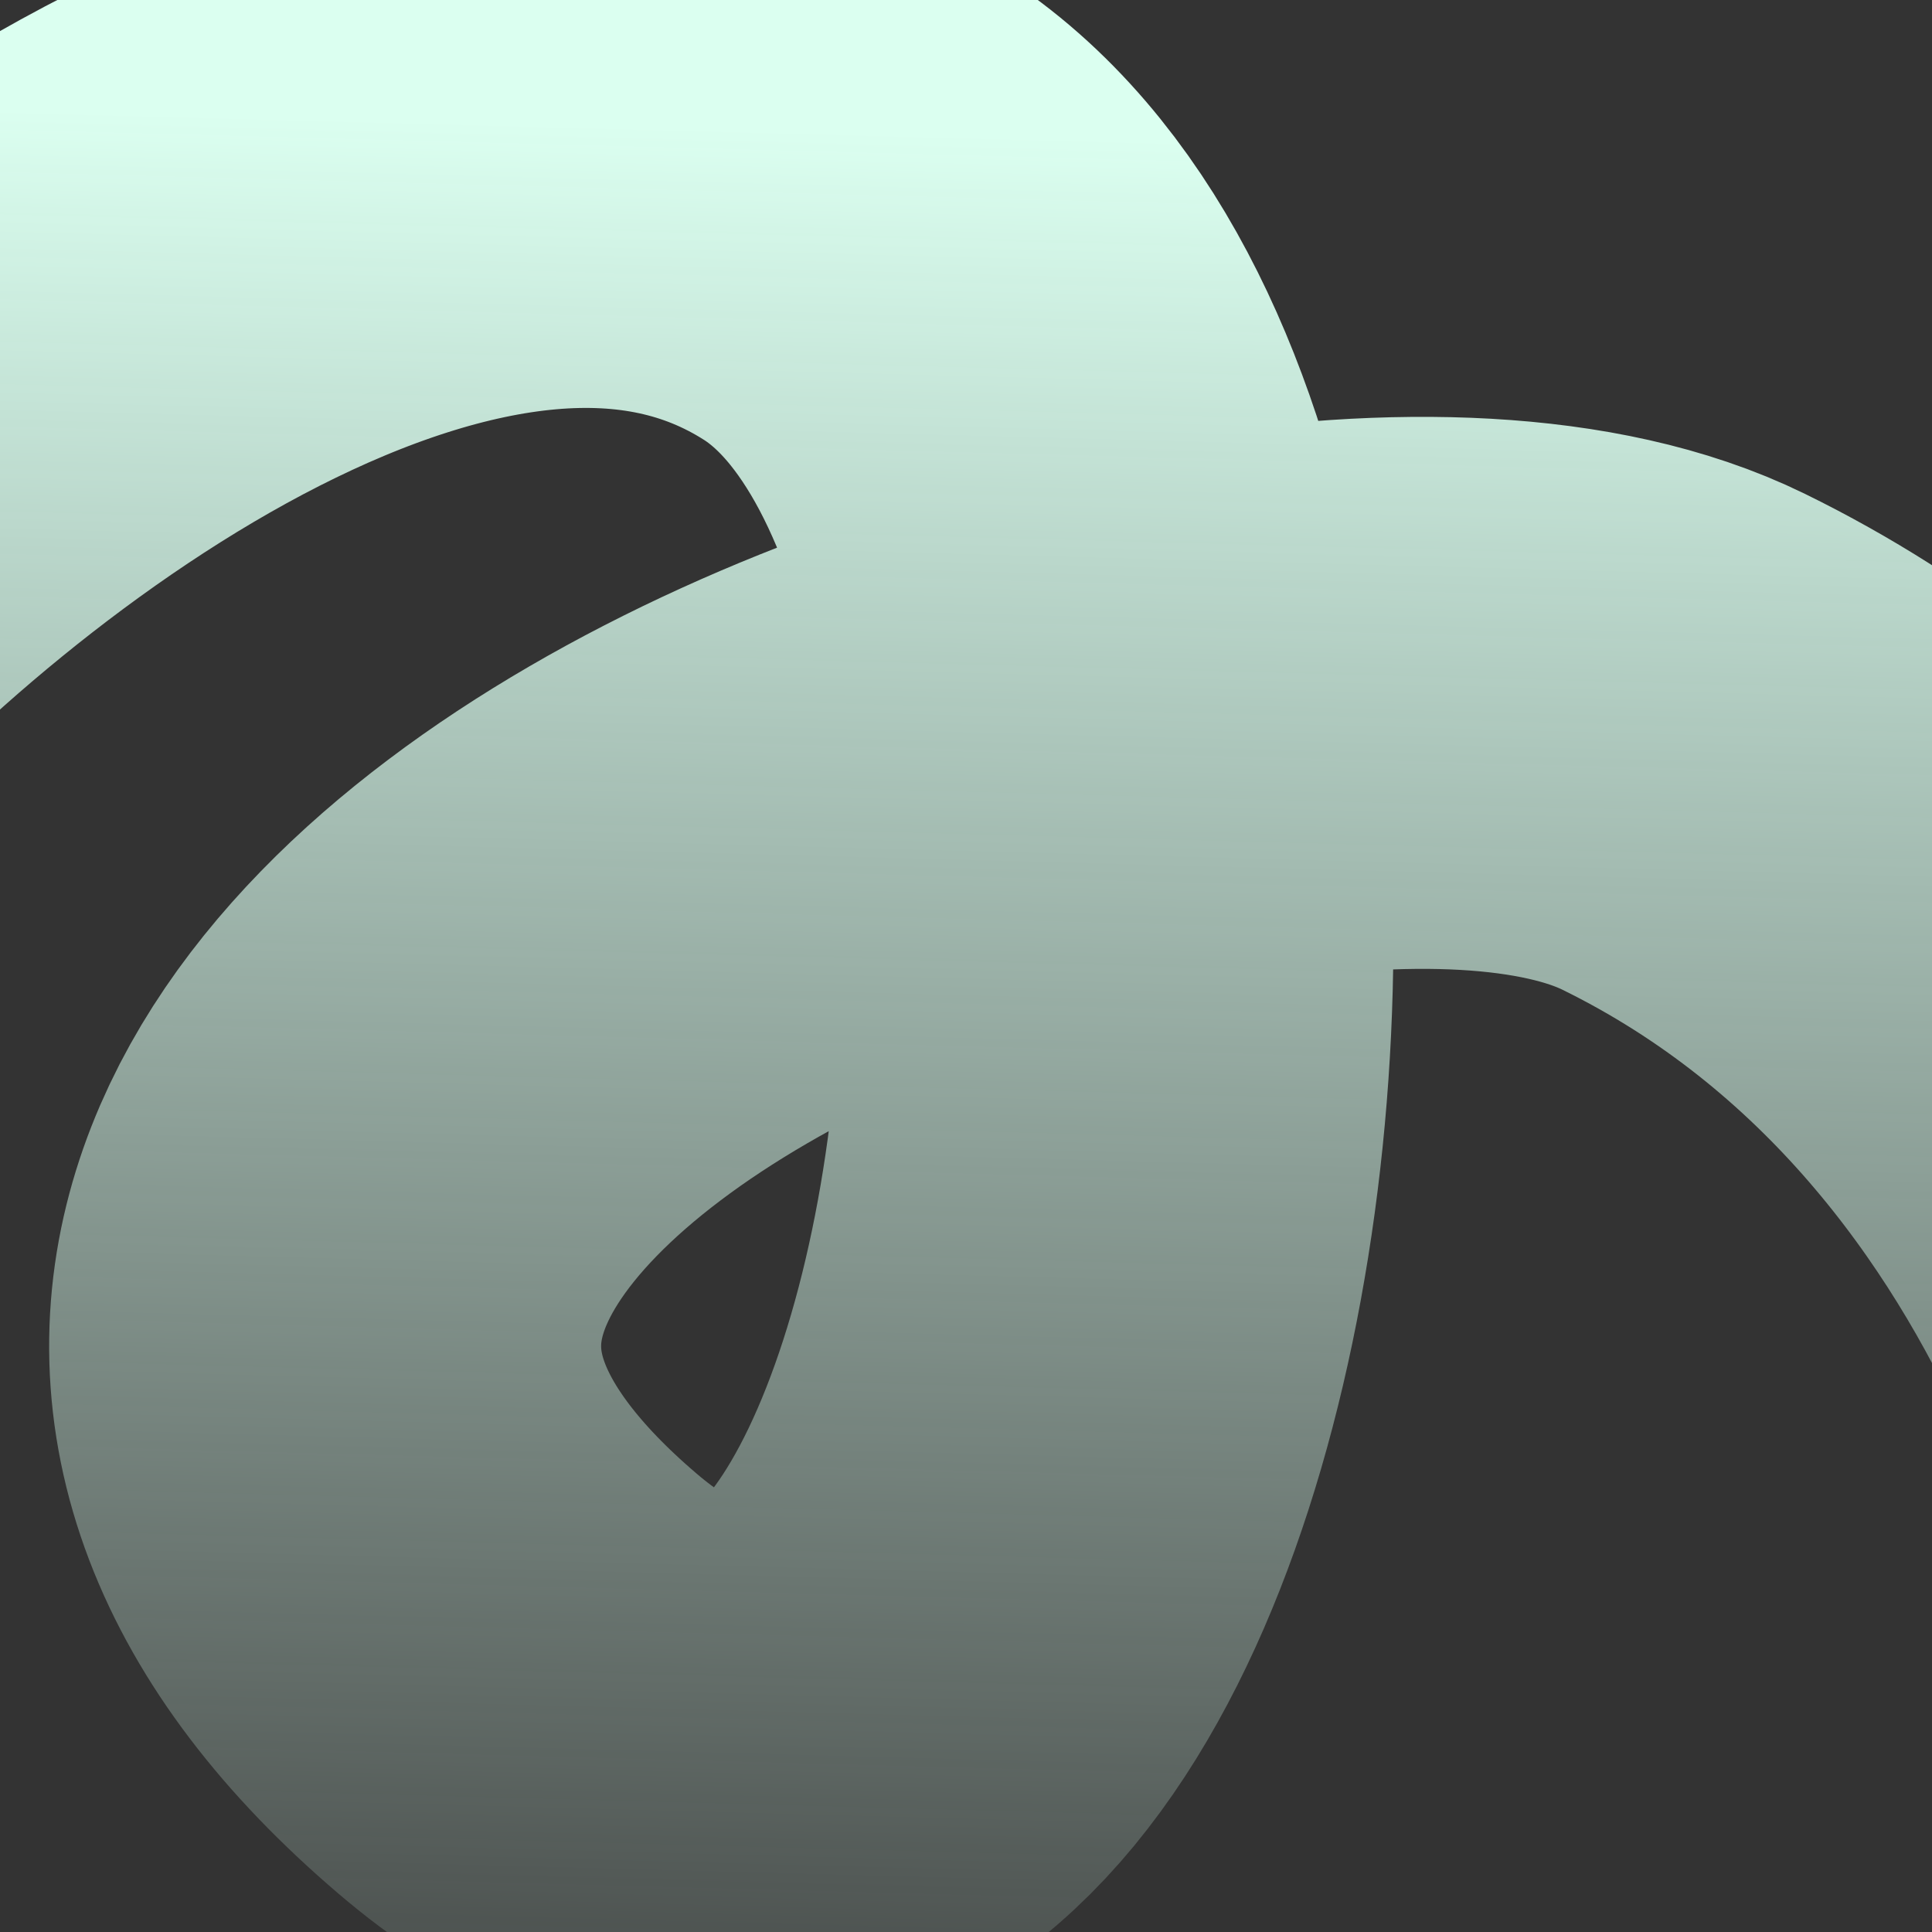 <svg width="280" height="280" viewBox="0 0 280 280" fill="none" xmlns="http://www.w3.org/2000/svg">
<rect x="0" y="0" width="280" height="280" fill="#333333" stroke="none"/>
<path d="M-49.5 96C-15.667 57 66.3 -6.4 123.5 30C195 75.5 159.83 316.355 75 244C-27 157 178.892 75.56 244 107.5C323.5 146.5 339.333 241.333 337.5 256" stroke="url(#paint0_linear_131_757)" stroke-width="80"/>
<defs>
<linearGradient id="paint0_linear_131_757" x1="128.371" y1="19.121" x2="120" y2="332.5" gradientUnits="userSpaceOnUse">
<stop stop-color="#DBFFF0"/>
<stop offset="1" stop-color="#DBFFF0" stop-opacity="0"/>
</linearGradient>
</defs>
</svg>
